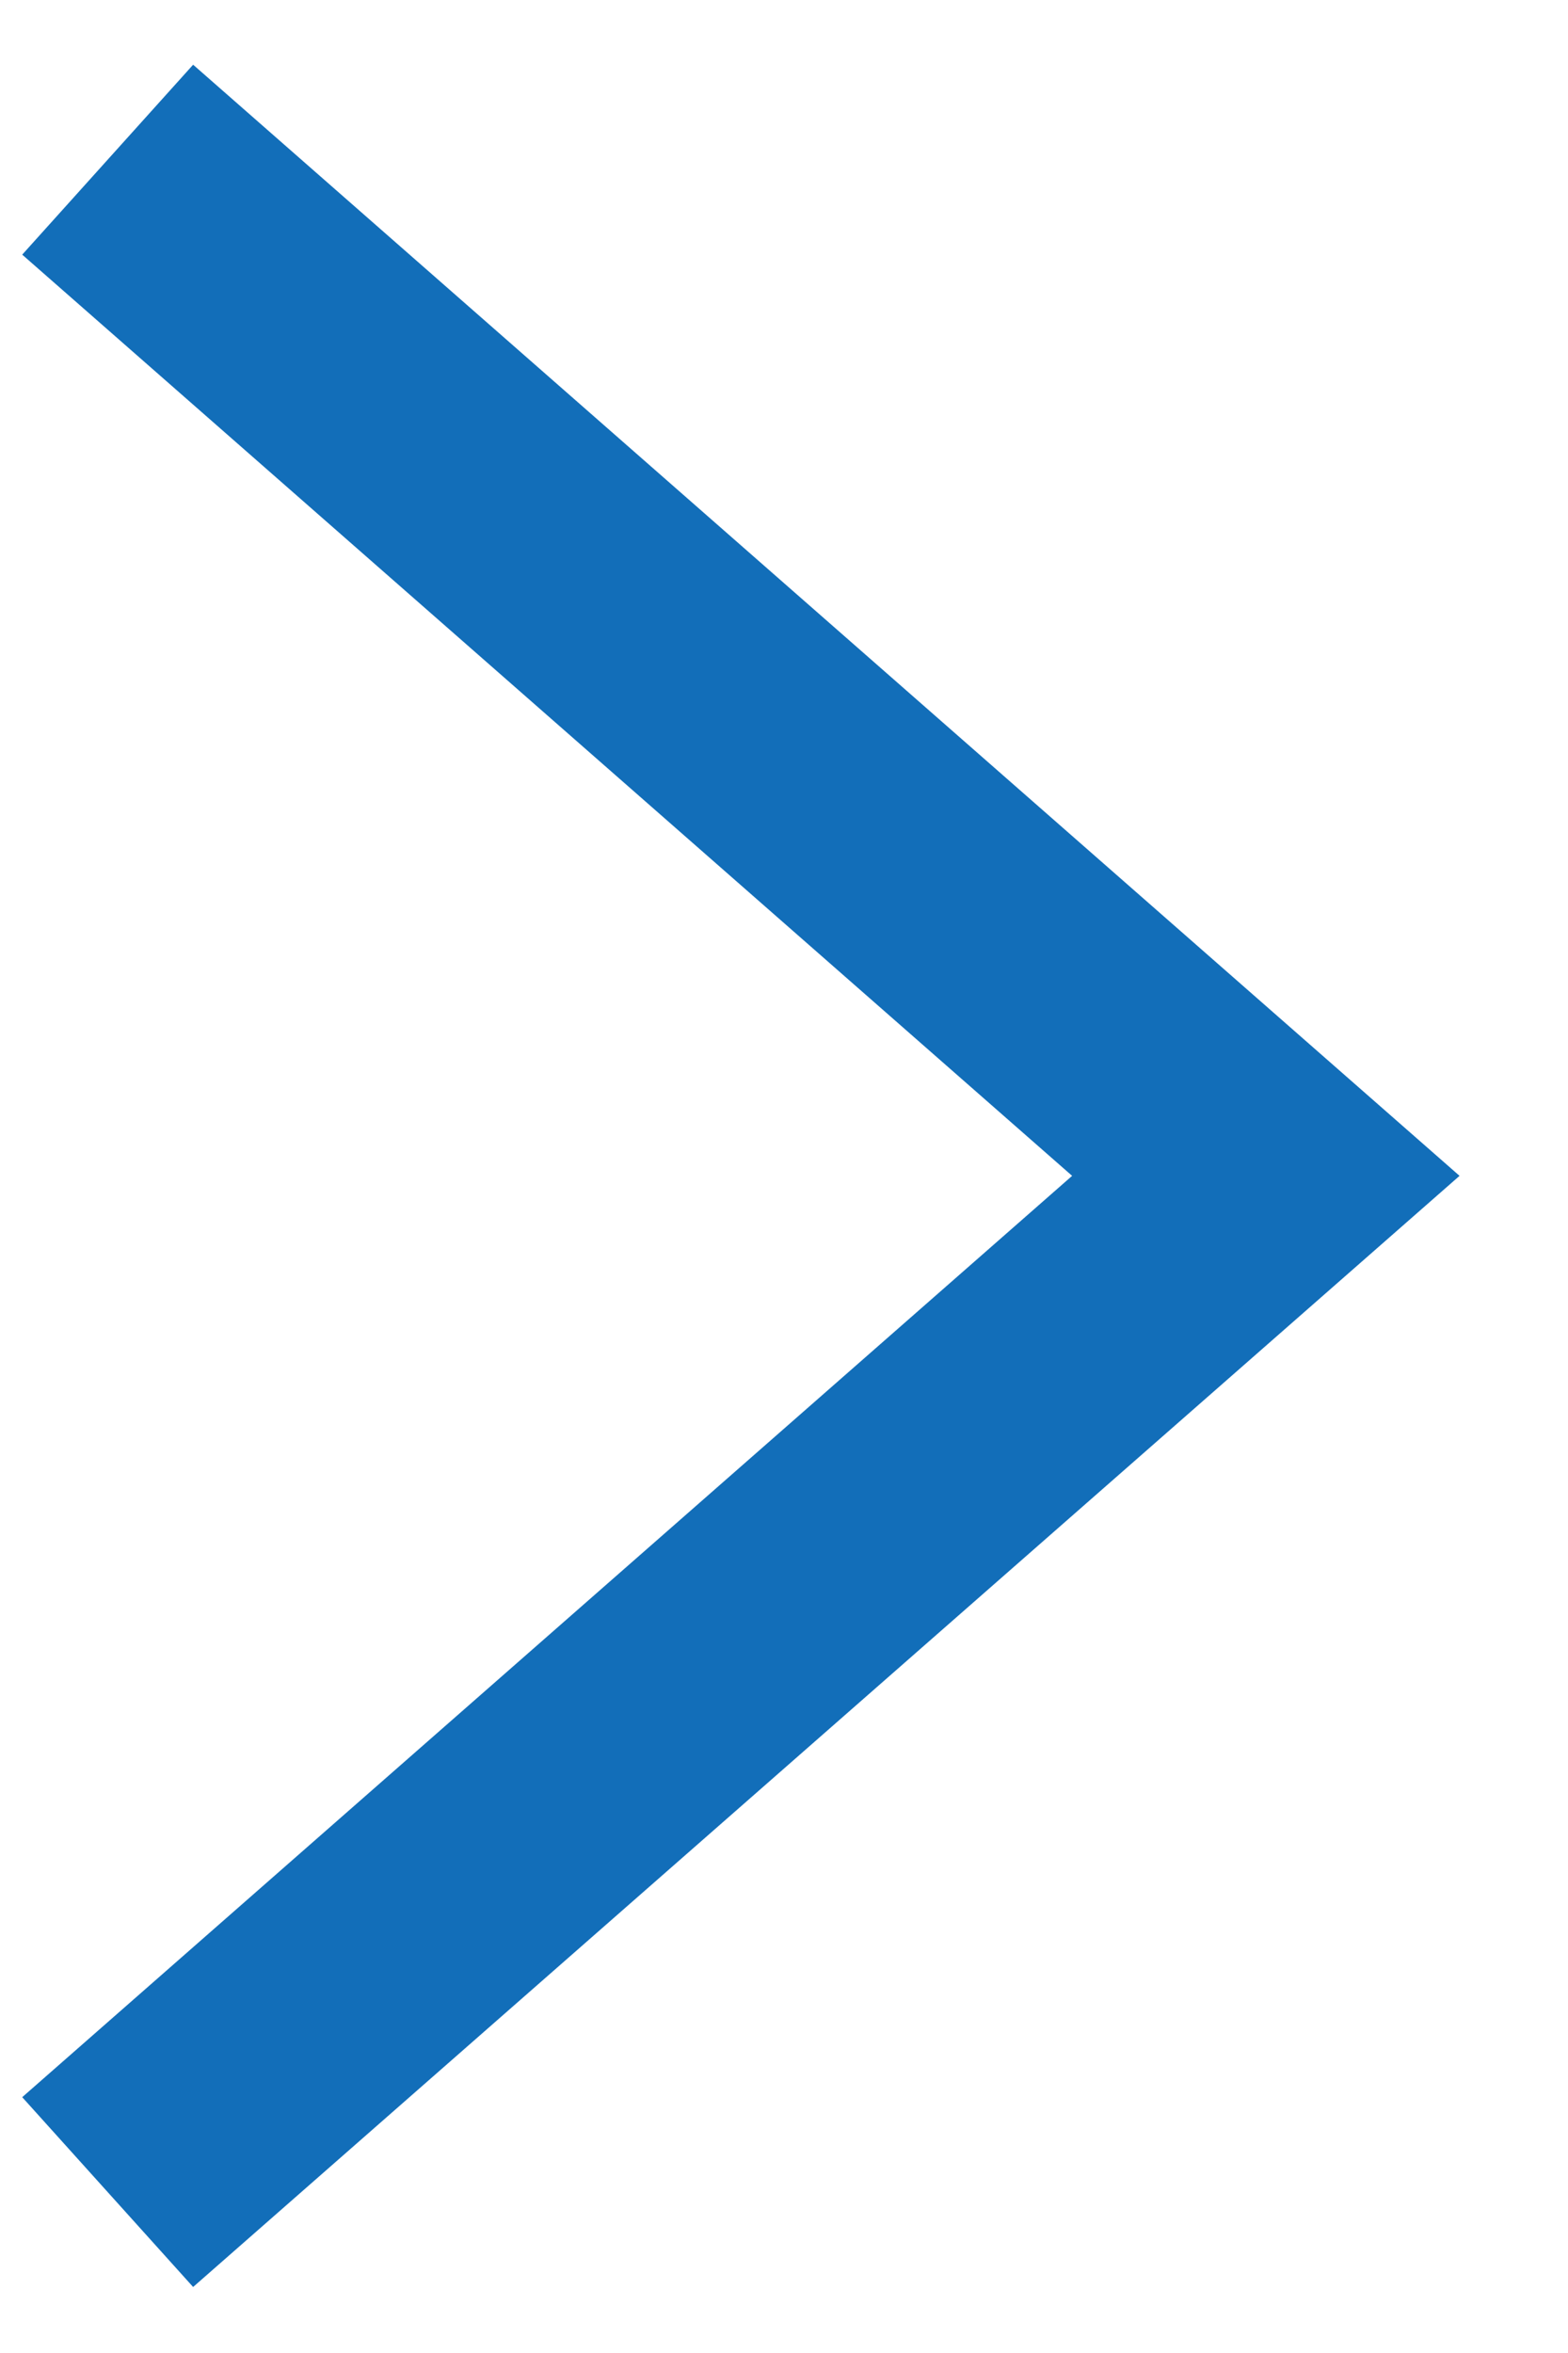 <svg width="12" height="18" viewBox="0 0 12 18" fill="none" xmlns="http://www.w3.org/2000/svg">
<path fill-rule="evenodd" clip-rule="evenodd" d="M1.478 17.495L0.17 16.043L8.205 8.995L0.17 1.948L1.478 0.495L11.17 8.995L1.478 17.495Z" fill="#126EB9"/>
</svg>
